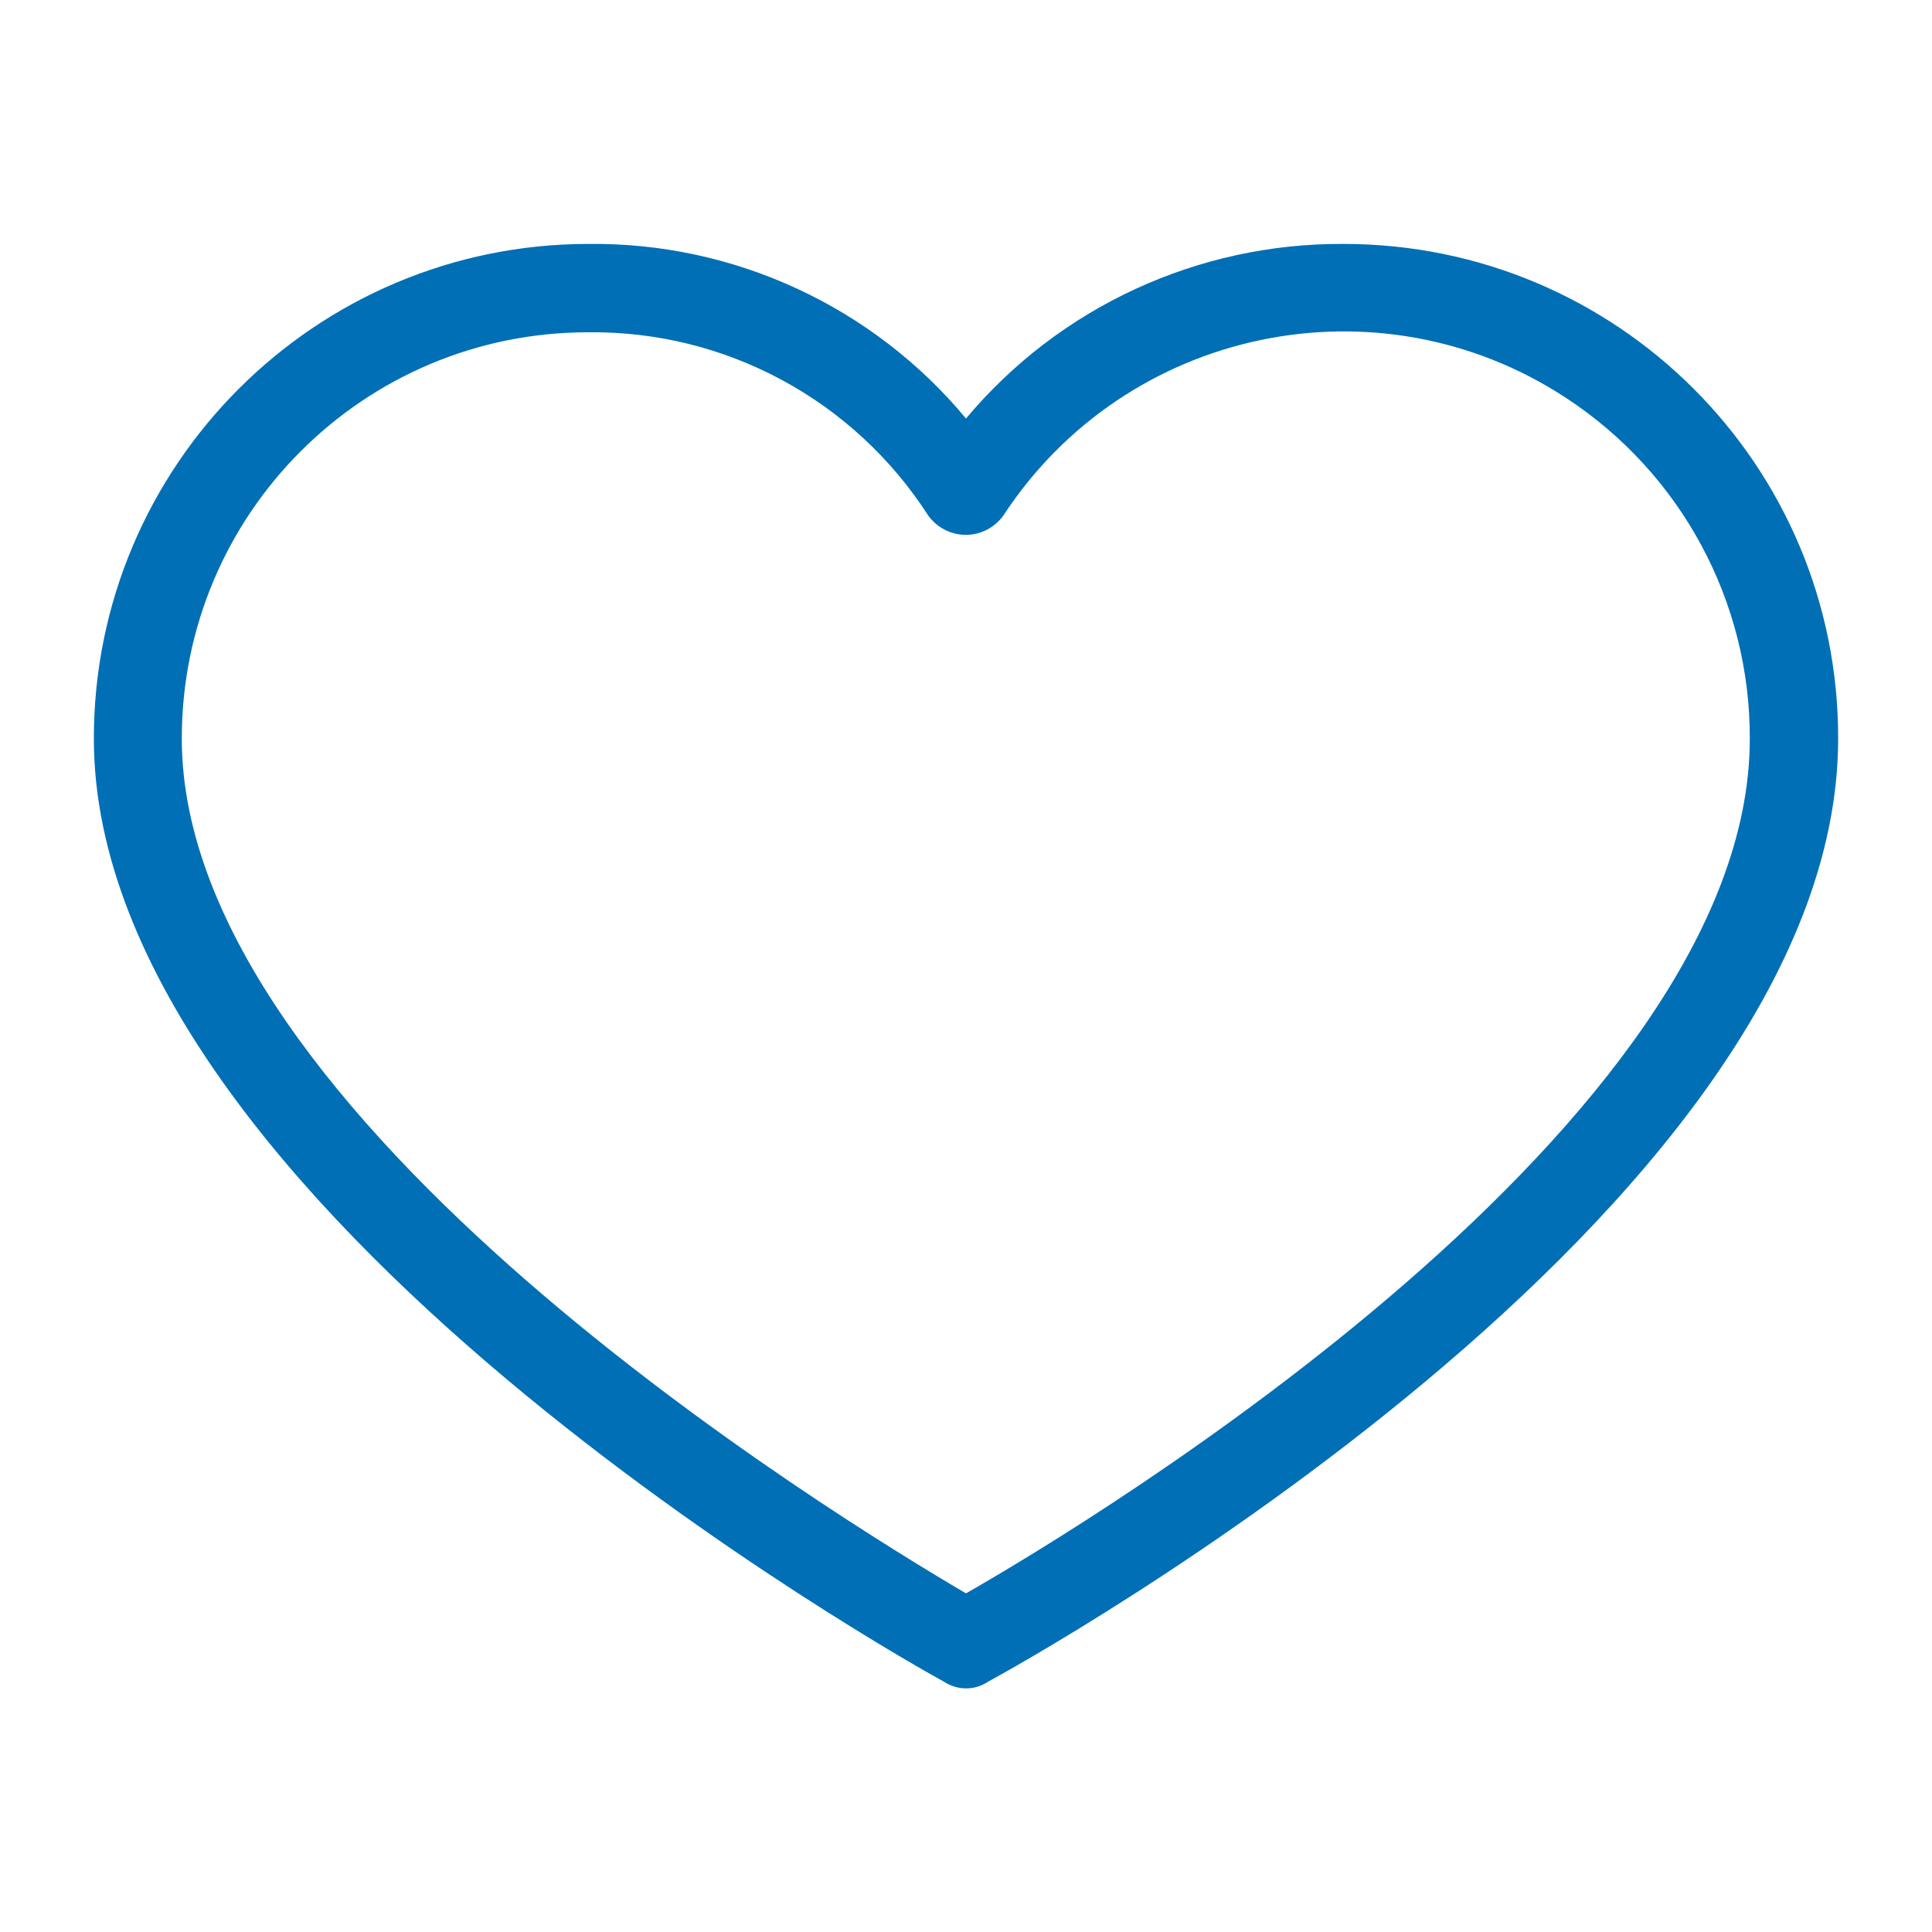 <?xml version="1.0" encoding="utf-8"?>
<!-- Generator: Adobe Illustrator 25.2.1, SVG Export Plug-In . SVG Version: 6.00 Build 0)  -->
<svg version="1.1" id="Layer_1" xmlns="http://www.w3.org/2000/svg" xmlns:xlink="http://www.w3.org/1999/xlink" x="0px" y="0px"
	 viewBox="0 0 457 457" style="enable-background:new 0 0 457 457;" xml:space="preserve">
<style type="text/css">
	.st0{fill:#006FB5;}
</style>
<g>
	<g>
		<path class="st0" d="M317.8,57.7L317.8,57.7c-34.4-0.2-67.2,14.9-89.3,41.3c-22-26.5-54.9-41.7-89.3-41.3
			c-64.6,0-117,52.4-117,117c0,110.8,193.3,218.9,201.1,223.1c3.2,2.1,7.3,2.1,10.4,0c7.8-4.2,201.1-110.8,201.1-223.1
			C434.9,110,382.5,57.7,317.8,57.7z M228.5,376.9C198.2,359.1,43,264.5,43,174.7c0-53.1,43-96.1,96.1-96.1
			c32.5-0.4,62.9,16,80.5,43.4c3.6,4.9,10.4,6,15.3,2.4c0.9-0.7,1.8-1.5,2.4-2.4C266.4,77.5,326,65,370.4,94.1
			c27.2,17.8,43.6,48.1,43.5,80.6C414,265.6,258.8,359.6,228.5,376.9z"/>
	</g>
</g>
<g>
</g>
<g>
</g>
<g>
</g>
<g>
</g>
<g>
</g>
<g>
</g>
<g>
</g>
<g>
</g>
<g>
</g>
<g>
</g>
<g>
</g>
<g>
</g>
<g>
</g>
<g>
</g>
<g>
</g>
</svg>
